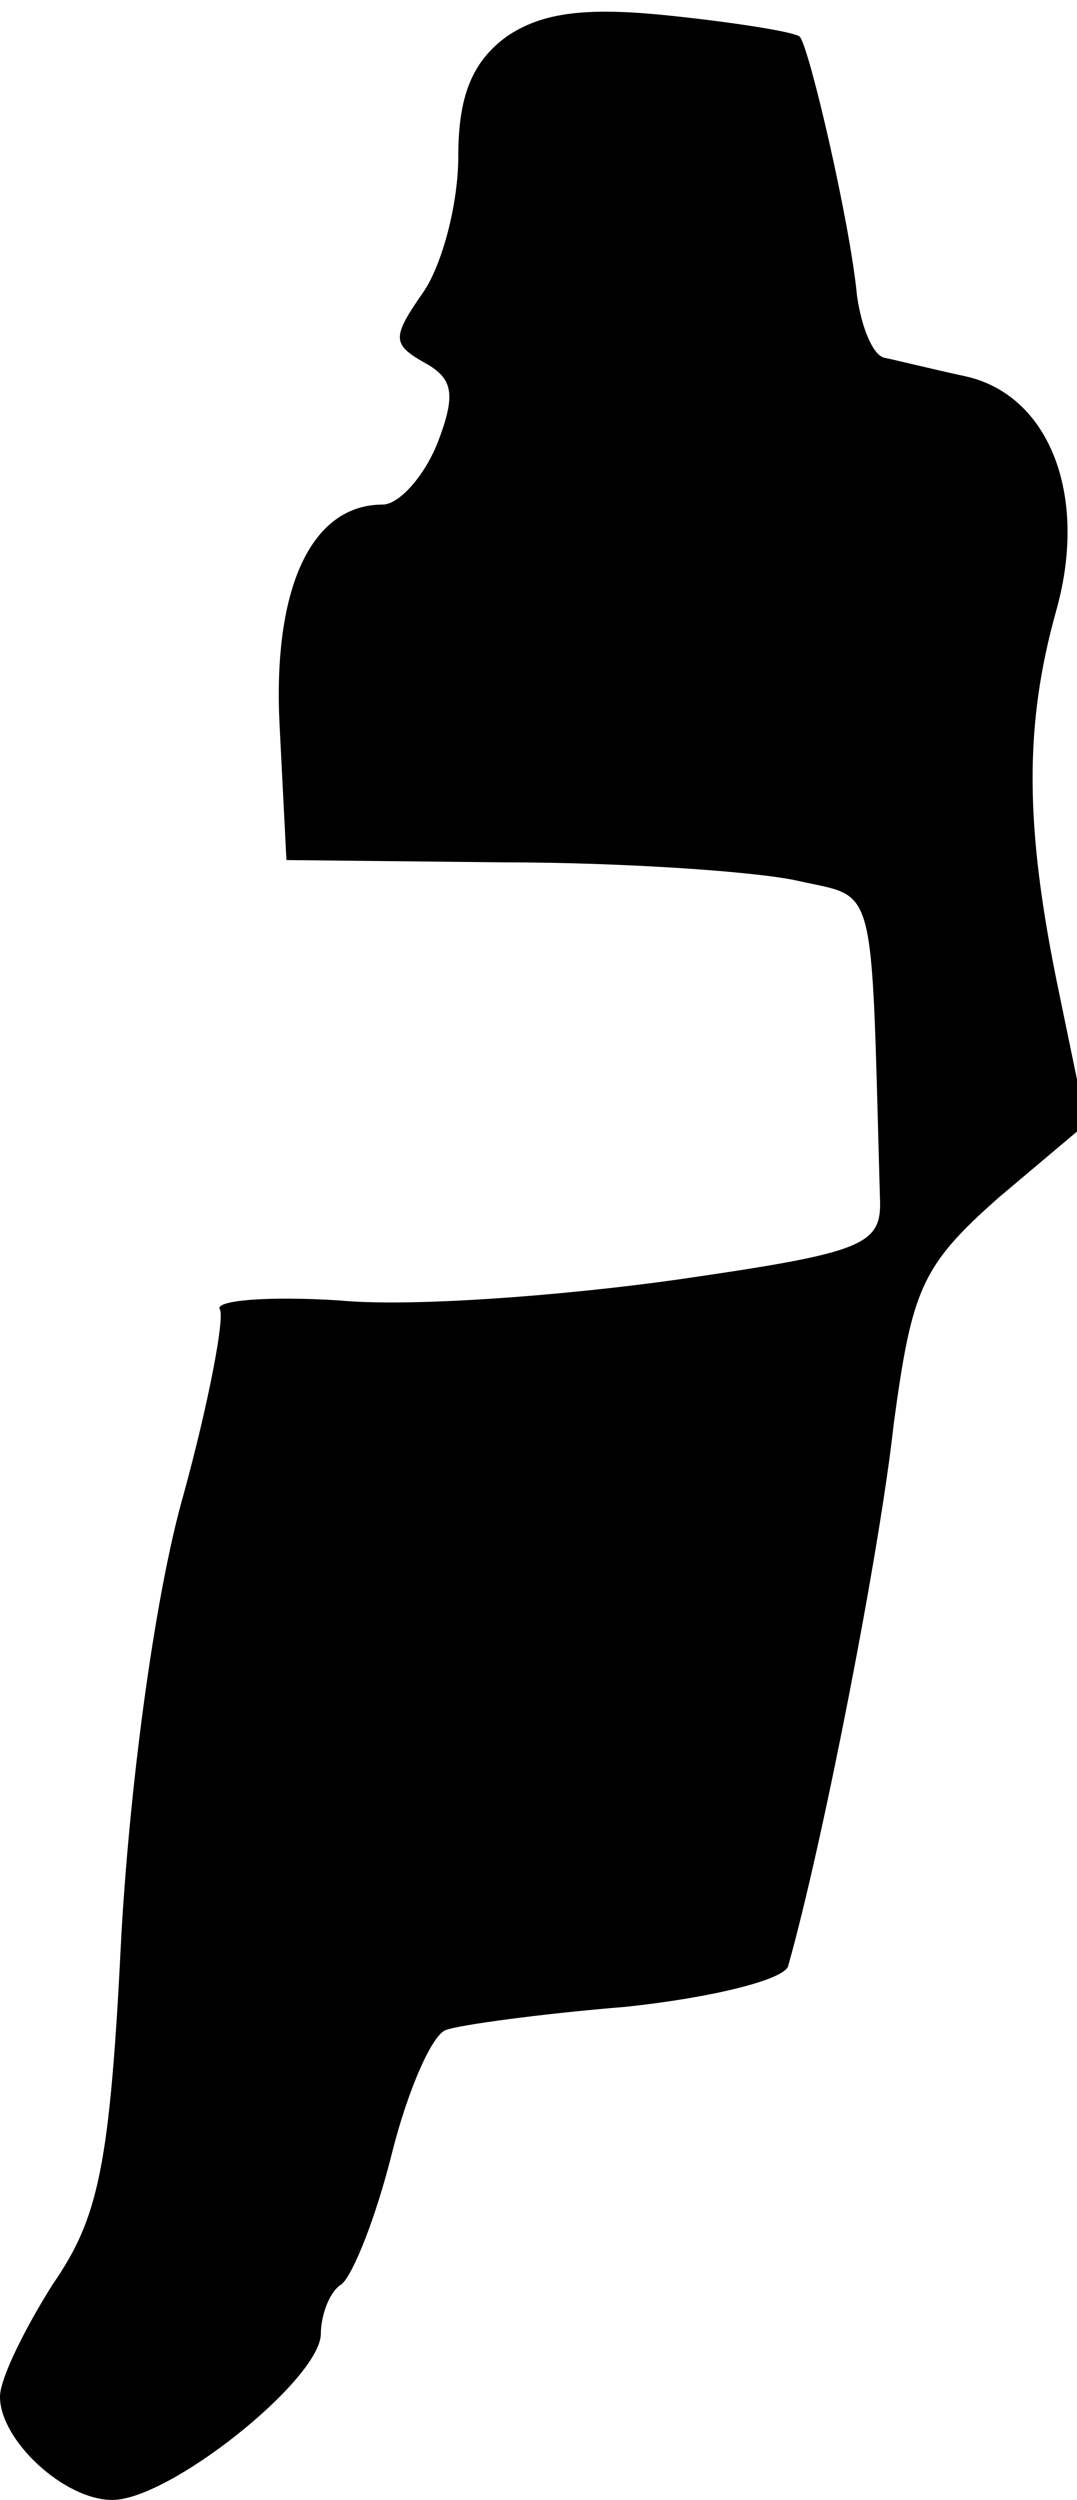 <?xml version="1.0" standalone="no"?>
<!DOCTYPE svg PUBLIC "-//W3C//DTD SVG 20010904//EN"
 "http://www.w3.org/TR/2001/REC-SVG-20010904/DTD/svg10.dtd">
<svg version="1.0" xmlns="http://www.w3.org/2000/svg"
 width="47pt" height="109pt" viewBox="0 0 47 109"
 preserveAspectRatio="xMidYMid meet">
<g transform="translate(0,109) scale(0.1,-0.1)"
fill="#000000" stroke="none">
<path fill="#000000" stroke="none" d="M221 1074 c-15 -11 -21 -26 -21 -52 0
-21 -7 -47 -15 -59 -14 -20 -14 -23 0 -31 13 -7 14 -14 6 -35 -6 -15 -17 -27
-24 -27 -31 0 -48 -36 -45 -96 l3 -59 95 -1 c52 0 110 -4 128 -8 35 -8 32 3
36 -138 1 -21 -6 -24 -89 -36 -50 -7 -116 -12 -147 -9 -31 2 -55 0 -52 -4 2
-4 -5 -41 -16 -81 -12 -42 -23 -122 -27 -191 -5 -102 -10 -124 -30 -153 -12
-19 -23 -41 -23 -49 0 -19 28 -45 49 -45 25 0 90 52 91 72 0 9 4 19 9 22 5 4
15 29 22 57 7 28 18 53 24 54 5 2 41 7 78 10 38 4 70 12 71 18 15 53 40 181
46 236 8 59 12 69 46 99 l38 32 -12 58 c-15 72 -15 116 -1 166 14 50 -3 94
-40 102 -14 3 -30 7 -35 8 -5 1 -10 13 -12 27 -3 32 -21 109 -25 113 -2 2 -27
6 -55 9 -37 4 -57 2 -73 -9z"/>
</g>
</svg>
